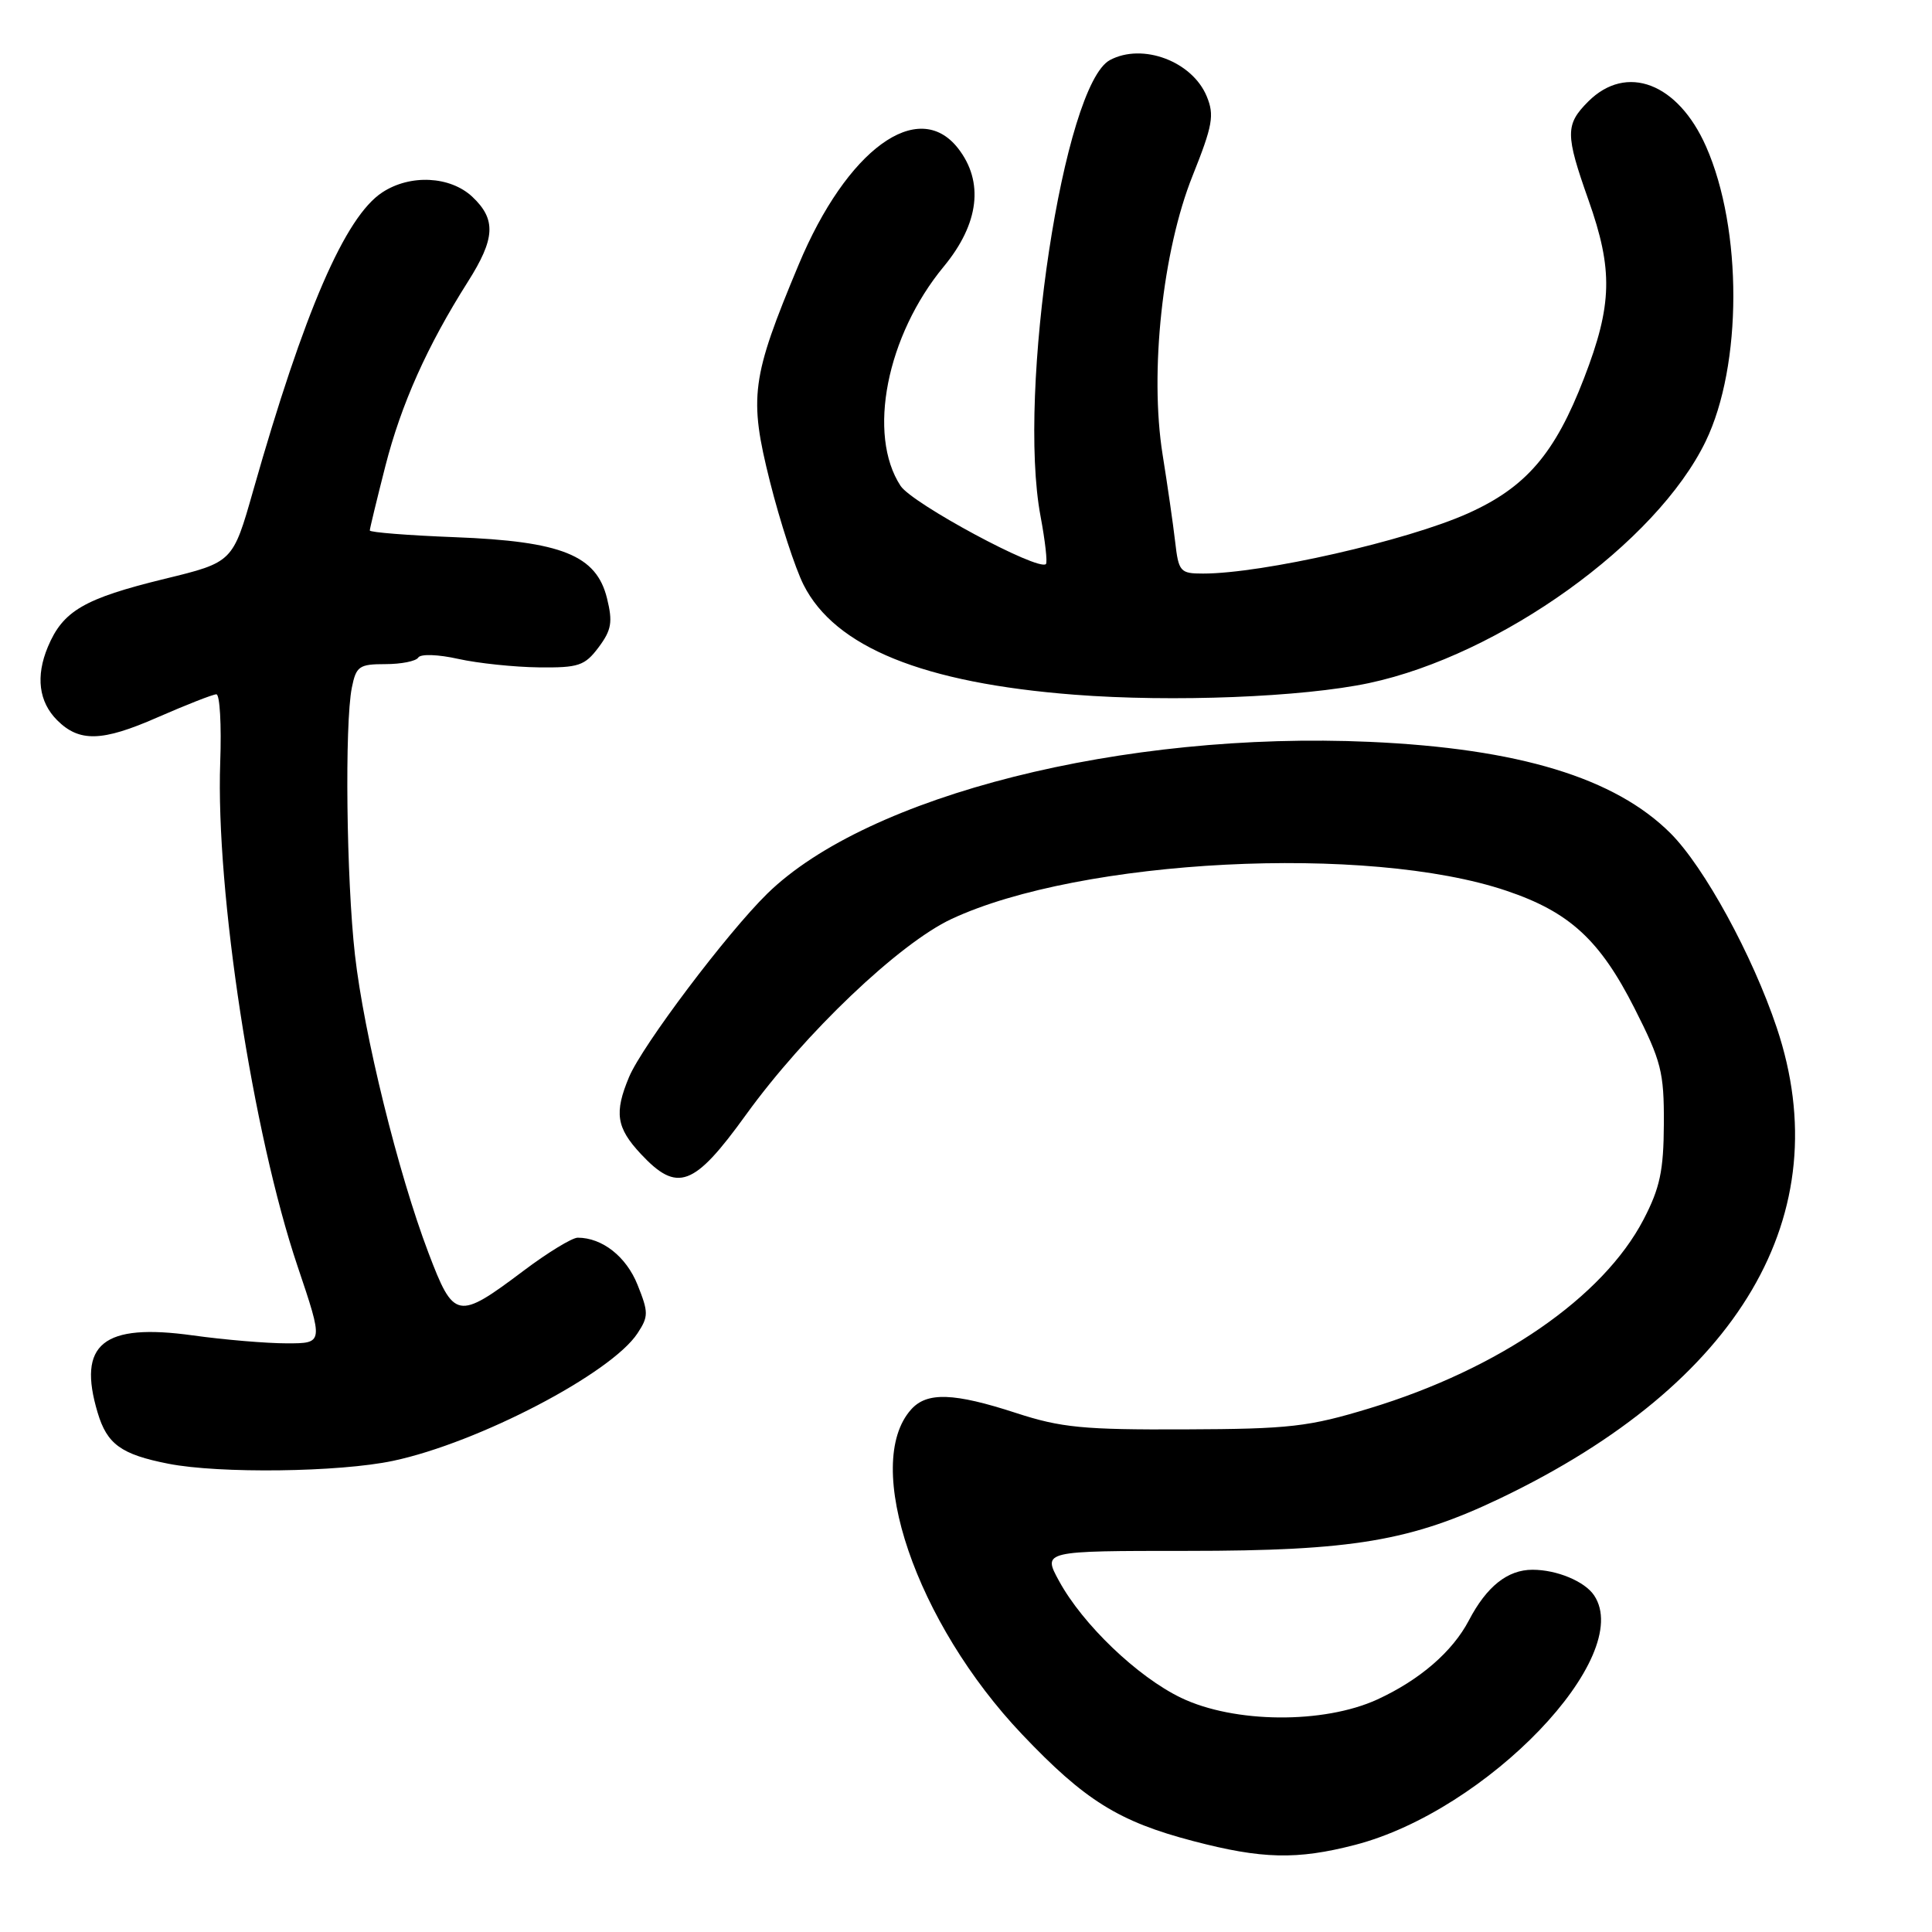 <?xml version="1.0" encoding="UTF-8" standalone="no"?>
<!DOCTYPE svg PUBLIC "-//W3C//DTD SVG 1.1//EN" "http://www.w3.org/Graphics/SVG/1.1/DTD/svg11.dtd" >
<svg xmlns="http://www.w3.org/2000/svg" xmlns:xlink="http://www.w3.org/1999/xlink" version="1.1" viewBox="0 0 256 256">
 <g >
 <path fill="currentColor"
d=" M 179.54 244.46 C 197.05 239.93 216.64 219.50 211.23 211.40 C 209.99 209.54 206.29 208.00 203.07 208.00 C 199.76 208.00 196.99 210.21 194.64 214.70 C 192.47 218.85 188.13 222.60 182.50 225.19 C 175.38 228.45 163.54 228.35 156.50 224.97 C 150.72 222.19 143.46 215.24 140.33 209.49 C 138.15 205.50 138.15 205.50 157.33 205.50 C 179.22 205.50 186.98 204.19 198.84 198.51 C 230.57 183.30 243.72 160.91 235.43 136.18 C 232.21 126.57 225.83 114.90 221.36 110.42 C 213.99 103.06 201.24 99.18 181.50 98.30 C 148.84 96.85 115.00 105.38 101.67 118.41 C 96.34 123.63 85.11 138.52 83.35 142.72 C 81.37 147.45 81.67 149.43 84.90 152.89 C 89.75 158.09 91.94 157.28 98.84 147.72 C 106.63 136.93 119.13 125.02 126.08 121.77 C 143.21 113.77 181.26 111.83 199.61 118.03 C 207.96 120.84 211.99 124.54 216.58 133.60 C 220.13 140.61 220.50 142.04 220.47 148.91 C 220.44 155.13 219.95 157.42 217.78 161.59 C 212.41 171.90 198.65 181.39 181.50 186.60 C 173.42 189.06 170.92 189.35 157.00 189.40 C 143.56 189.46 140.59 189.17 134.64 187.23 C 126.39 184.54 122.83 184.42 120.74 186.75 C 114.21 194.02 121.38 215.02 135.44 229.82 C 143.74 238.56 148.24 241.37 158.10 243.95 C 167.21 246.34 171.85 246.45 179.54 244.46 Z  M 52.08 193.57 C 63.37 191.18 81.00 181.98 84.48 176.66 C 85.94 174.44 85.94 173.89 84.48 170.25 C 82.99 166.51 79.80 164.00 76.55 164.00 C 75.81 164.00 72.56 165.98 69.35 168.40 C 60.62 174.96 60.14 174.87 56.77 166.00 C 52.75 155.42 48.23 137.09 47.03 126.50 C 45.90 116.47 45.66 95.94 46.62 91.12 C 47.19 88.28 47.59 88.00 51.07 88.00 C 53.16 88.00 55.13 87.61 55.42 87.13 C 55.73 86.63 58.06 86.71 60.73 87.31 C 63.35 87.89 68.15 88.39 71.38 88.43 C 76.67 88.49 77.48 88.22 79.32 85.77 C 81.03 83.48 81.21 82.43 80.43 79.27 C 79.02 73.57 74.43 71.72 60.26 71.18 C 54.07 70.94 49.00 70.54 49.00 70.29 C 49.00 70.04 49.93 66.21 51.06 61.77 C 53.16 53.55 56.61 45.84 61.98 37.36 C 65.63 31.61 65.77 29.07 62.58 26.07 C 59.65 23.33 54.36 23.06 50.66 25.49 C 45.73 28.71 40.30 41.27 33.55 65.00 C 30.85 74.50 30.85 74.50 21.82 76.70 C 11.14 79.31 8.34 80.94 6.34 85.72 C 4.71 89.62 5.14 93.00 7.57 95.43 C 10.50 98.36 13.52 98.28 20.81 95.08 C 24.68 93.39 28.21 92.00 28.67 92.00 C 29.13 92.00 29.36 96.06 29.18 101.03 C 28.57 118.10 33.49 150.17 39.43 167.79 C 42.87 178.00 42.87 178.00 38.01 178.00 C 35.33 178.00 29.74 177.53 25.57 176.95 C 13.64 175.29 10.21 178.07 12.94 187.19 C 14.19 191.37 16.05 192.72 22.30 193.95 C 29.05 195.28 44.95 195.08 52.08 193.57 Z  M 181.41 90.51 C 198.79 86.81 219.49 71.95 226.01 58.48 C 230.88 48.42 230.90 30.36 226.06 19.41 C 222.34 10.99 215.52 8.39 210.45 13.45 C 207.40 16.51 207.40 17.79 210.48 26.50 C 213.76 35.77 213.65 40.39 209.89 50.12 C 206.04 60.12 202.20 64.58 194.50 68.03 C 186.42 71.65 167.28 76.00 159.42 76.00 C 156.38 76.00 156.17 75.77 155.71 71.75 C 155.44 69.41 154.69 64.23 154.05 60.23 C 152.31 49.34 154.04 33.23 158.02 23.30 C 160.69 16.62 160.93 15.26 159.90 12.77 C 157.98 8.12 151.39 5.65 147.07 7.96 C 140.94 11.25 134.76 51.88 137.88 68.42 C 138.49 71.67 138.81 74.52 138.59 74.74 C 137.60 75.73 120.87 66.73 119.33 64.38 C 114.89 57.60 117.47 44.49 125.06 35.31 C 129.75 29.63 130.41 24.07 126.93 19.63 C 121.64 12.91 112.20 19.81 105.83 35.06 C 99.54 50.10 99.21 52.60 102.02 63.81 C 103.36 69.14 105.37 75.30 106.48 77.50 C 110.65 85.76 122.34 90.50 142.35 92.05 C 155.37 93.06 172.59 92.38 181.41 90.51 Z "/>
</g>
</svg>